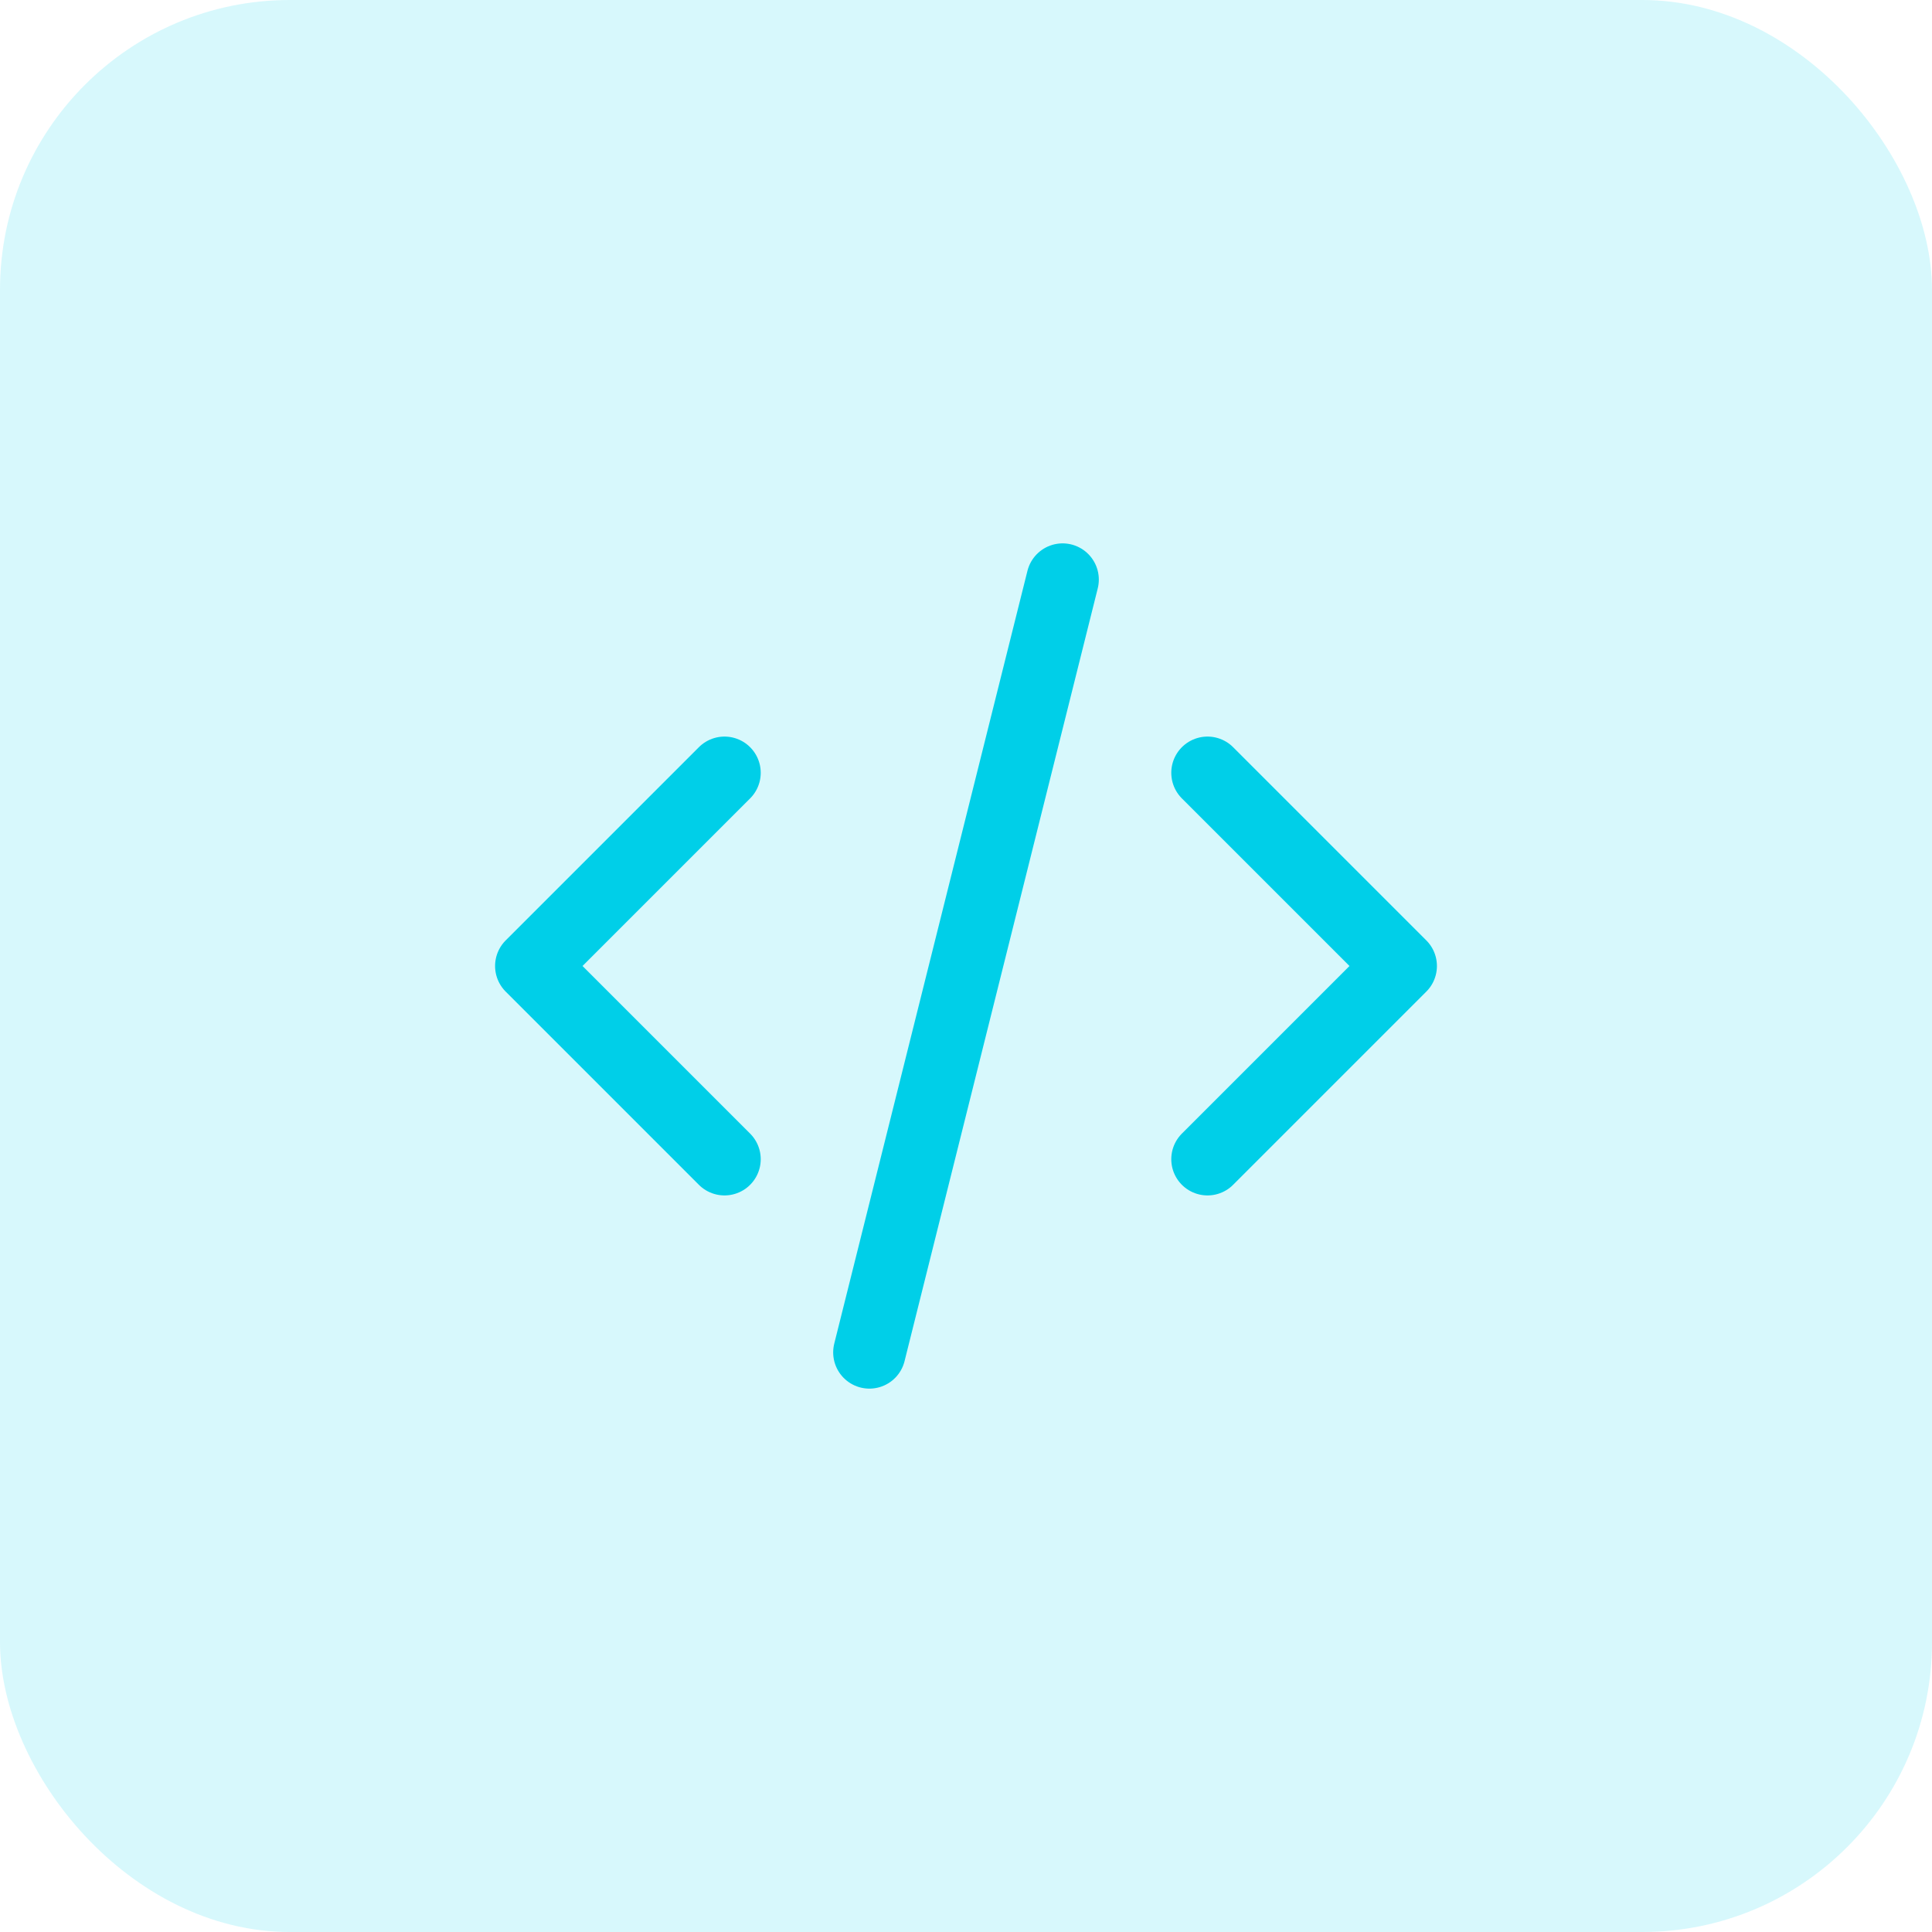 <svg width="40" height="40" viewBox="0 0 40 40" fill="none" xmlns="http://www.w3.org/2000/svg">
<rect width="40" height="40" rx="6" fill="#00CFE8" fill-opacity="0.16"/>
<path d="M15 16L11 20L15 24" stroke="#00CFE8" stroke-width="1.5" stroke-linecap="round" stroke-linejoin="round"/>
<path d="M25 16L29 20L25 24" stroke="#00CFE8" stroke-width="1.5" stroke-linecap="round" stroke-linejoin="round"/>
<path d="M22 12L18 28" stroke="#00CFE8" stroke-width="1.5" stroke-linecap="round" stroke-linejoin="round"/>
</svg>
